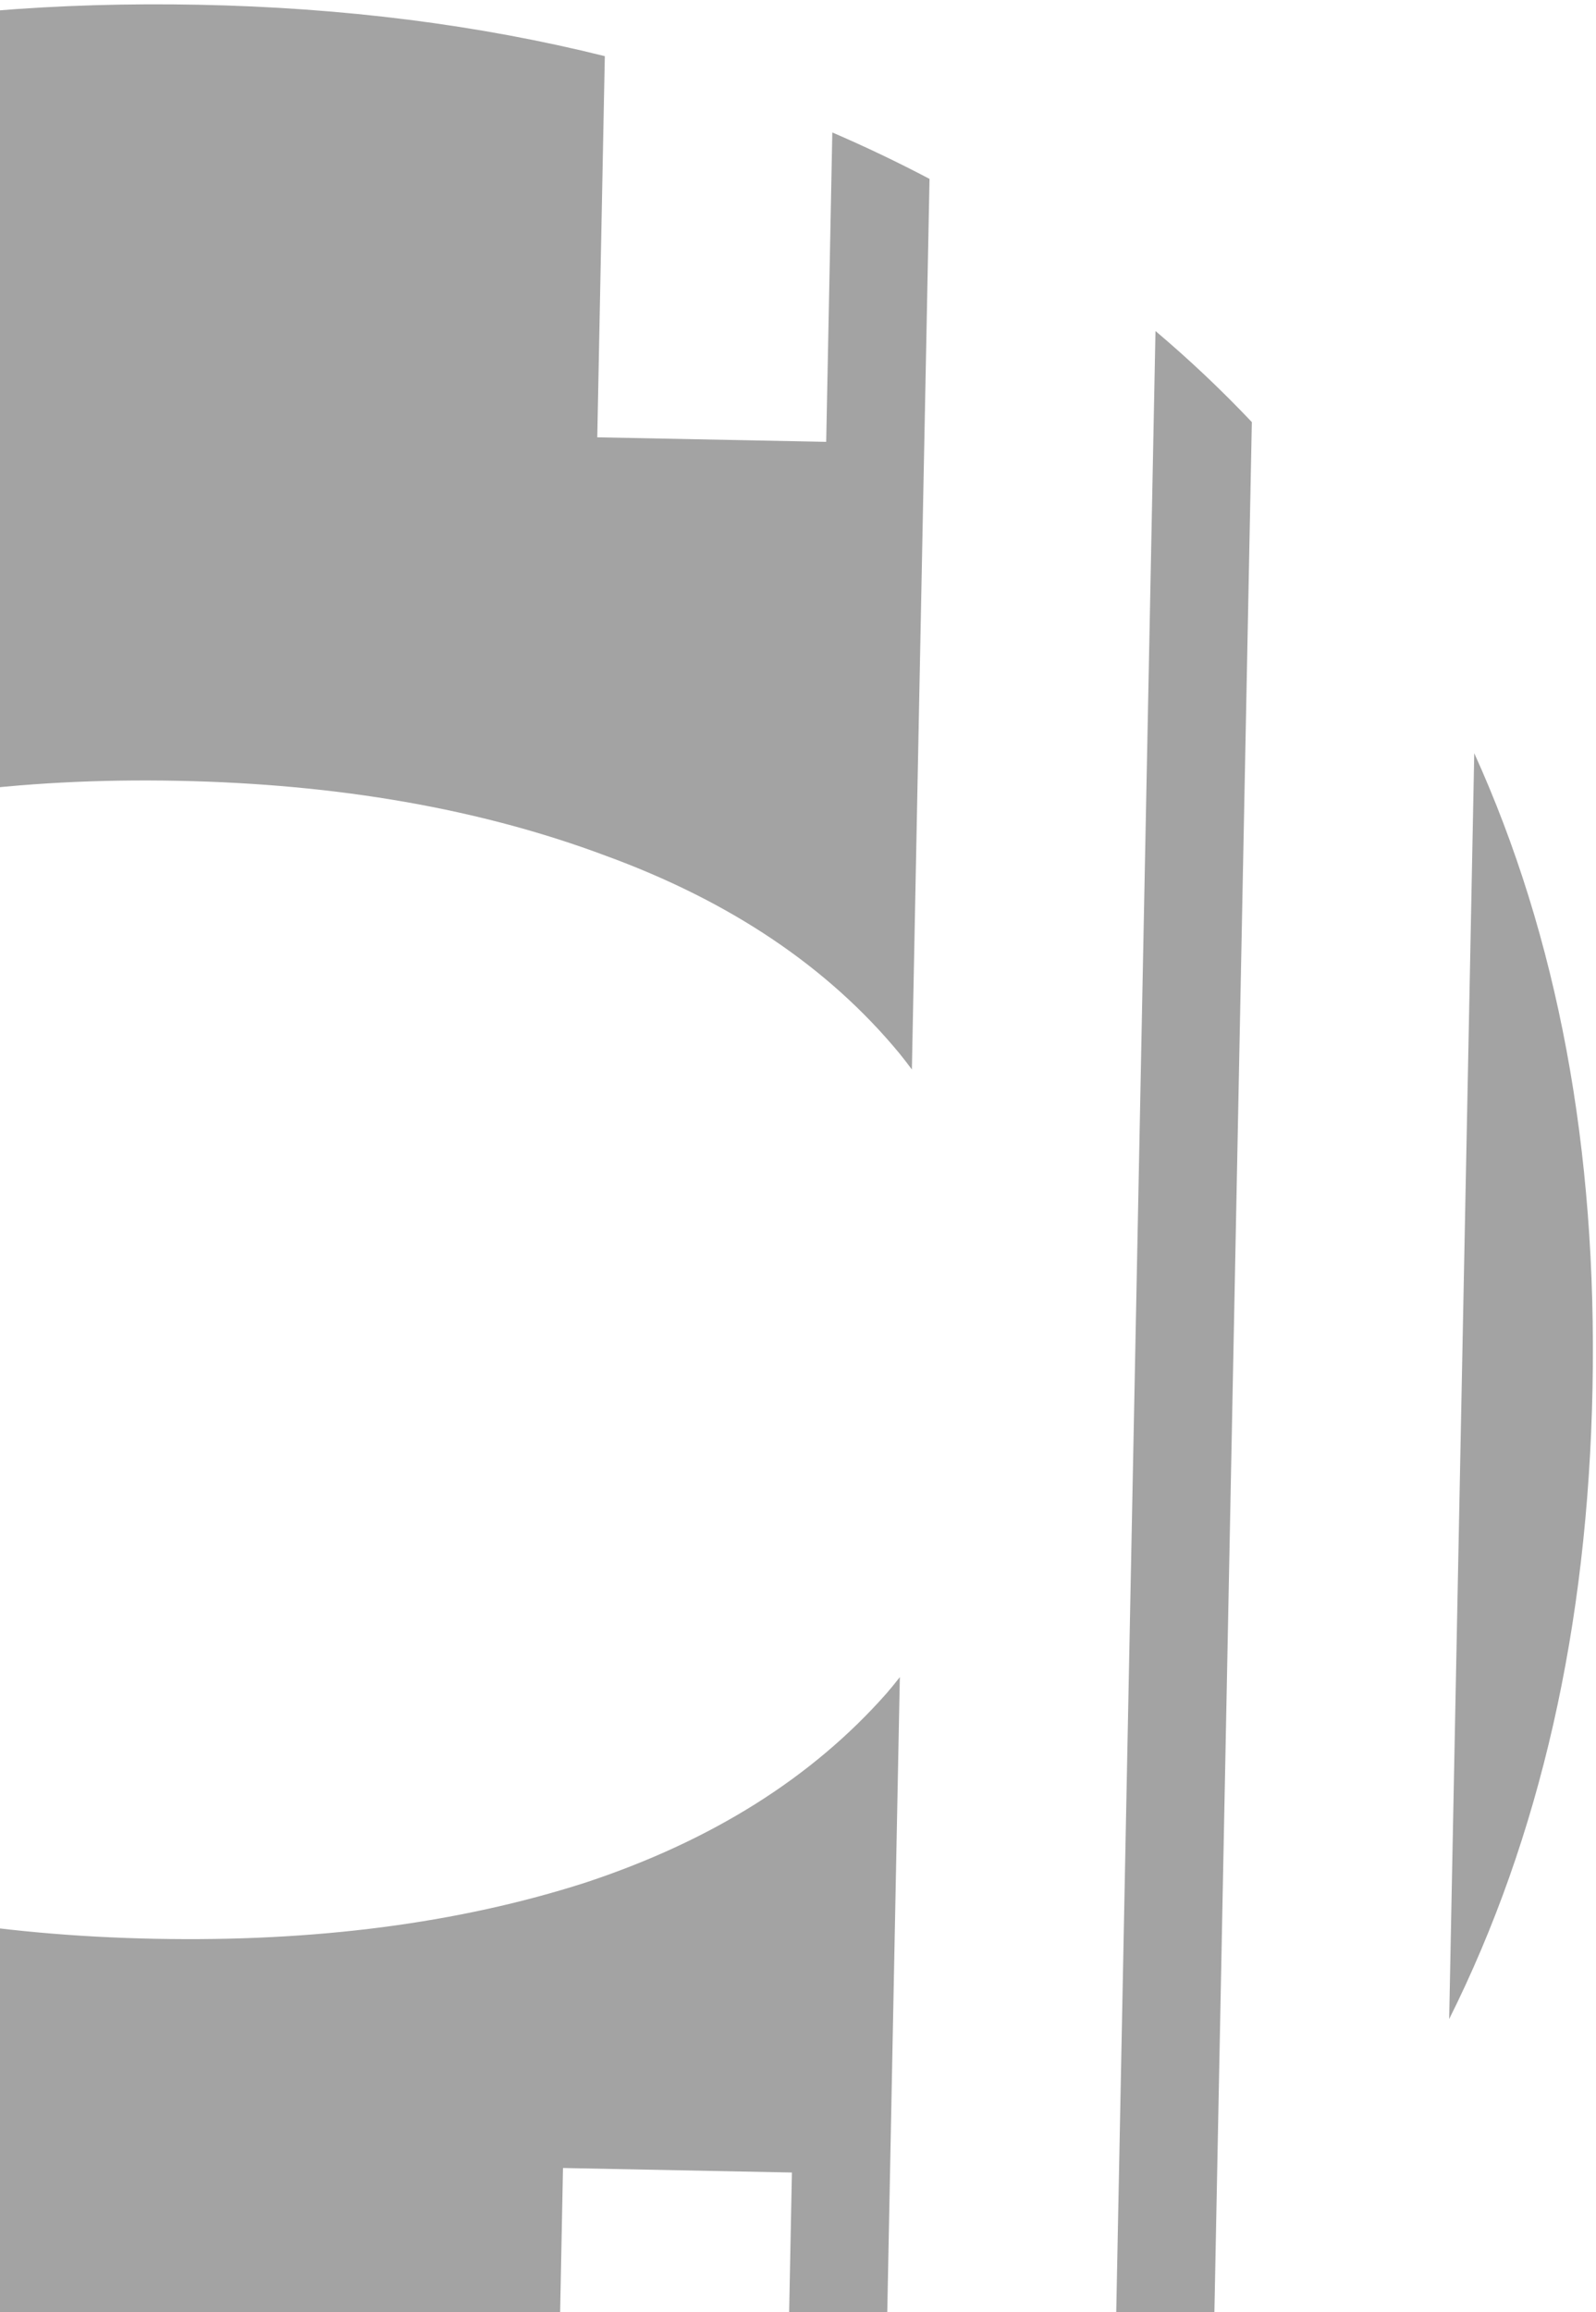 <svg width="272" height="394" viewBox="0 0 272 394" fill="none" xmlns="http://www.w3.org/2000/svg">
<path d="M251.25 128.343C265.489 159.753 272.213 195.809 271.406 236.52C270.6 277.232 262.452 313.074 246.977 344.047L251.25 128.343Z" fill="black" fill-opacity="0.36"/>
<path d="M196.924 56.405C202.7 61.288 208.176 66.459 213.346 71.925L206.87 398.784C201.488 404.02 195.813 408.955 189.847 413.593L196.924 56.405Z" fill="black" fill-opacity="0.36"/>
<path d="M-213.425 226.914C-212.485 179.469 -201.486 138.739 -180.425 104.73C-159.564 70.513 -130.705 44.399 -93.855 26.388C-57.208 8.373 -14.633 -0.152 33.87 0.809C58.513 1.297 81.582 4.223 103.078 9.569L101.791 74.518L140.805 75.291L141.849 22.571C147.503 25.007 153.026 27.642 158.415 30.486L155.409 182.246C154.719 181.313 154.008 180.39 153.271 179.483C141.126 164.78 124.426 153.552 103.174 145.797C81.925 137.839 57.644 133.589 30.335 133.048C3.027 132.507 -21.404 135.792 -42.952 142.902C-64.494 149.809 -81.625 160.367 -94.343 174.577C-107.061 188.789 -113.632 206.689 -114.059 228.274C-114.491 250.061 -108.64 268.511 -96.504 283.622C-84.363 298.53 -67.668 309.966 -46.419 317.924C-25.166 325.679 -0.883 329.828 26.426 330.369C53.735 330.91 78.163 327.726 99.707 320.819C121.254 313.708 138.389 302.943 151.111 288.528C151.883 287.626 152.631 286.71 153.357 285.781L150.343 437.923C144.846 440.551 139.222 442.966 133.477 445.176L134.962 370.199L95.949 369.426L94.221 456.632C72.53 461.123 49.364 463.132 24.721 462.644C-23.782 461.683 -65.987 451.479 -101.891 432.026C-138 412.57 -165.803 385.434 -185.297 350.621C-204.991 315.6 -214.365 274.36 -213.425 226.914Z" fill="black" fill-opacity="0.36"/>
</svg>
